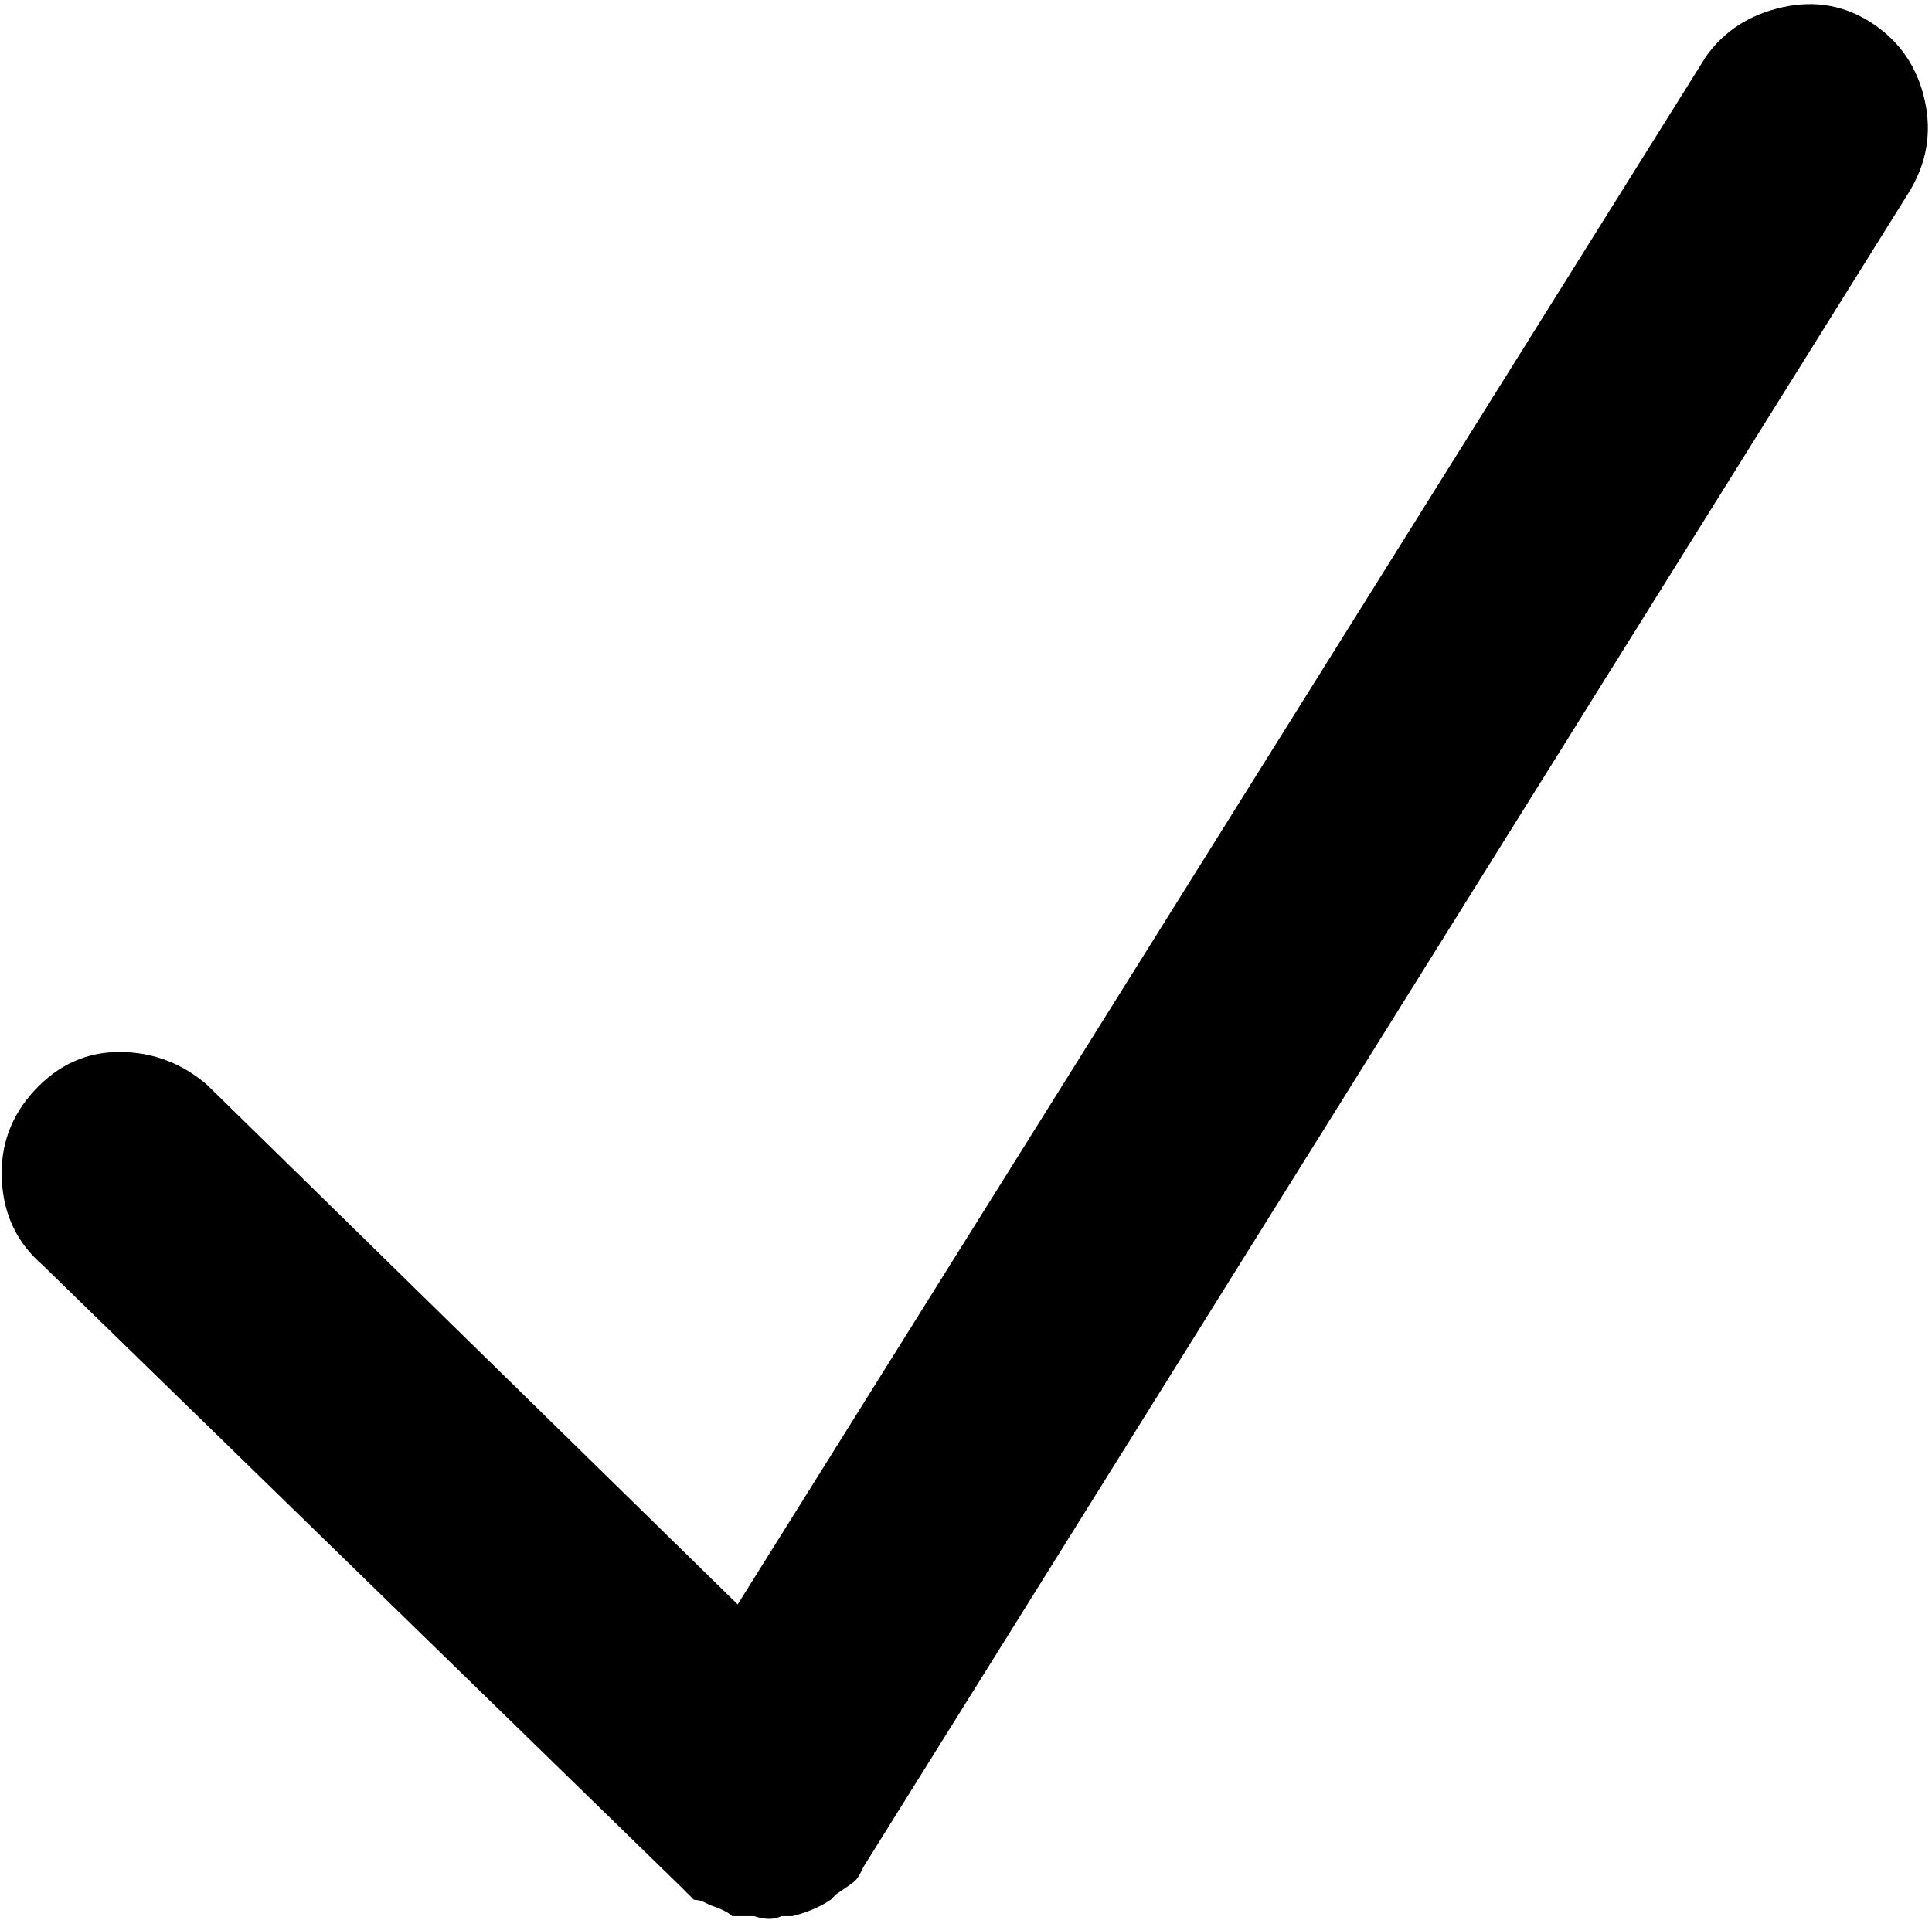 <svg width="20.693" height="20.566" viewBox="5.576 -44.961 20.693 20.566" xmlns="http://www.w3.org/2000/svg"><path d="M12.92 -24.697C12.939 -24.678 12.959 -24.658 12.979 -24.639C12.998 -24.619 13.008 -24.609 13.008 -24.609C13.047 -24.609 13.086 -24.6 13.125 -24.58C13.164 -24.561 13.184 -24.551 13.184 -24.551C13.301 -24.512 13.379 -24.473 13.418 -24.434C13.496 -24.434 13.574 -24.434 13.652 -24.434C13.77 -24.395 13.867 -24.395 13.945 -24.434C13.984 -24.434 14.023 -24.434 14.062 -24.434C14.219 -24.473 14.355 -24.531 14.473 -24.609C14.473 -24.609 14.492 -24.629 14.531 -24.668C14.648 -24.746 14.717 -24.795 14.736 -24.814C14.756 -24.834 14.775 -24.863 14.795 -24.902C14.814 -24.941 14.824 -24.961 14.824 -24.961L26.016 -42.891C26.211 -43.203 26.27 -43.535 26.191 -43.887C26.113 -44.238 25.928 -44.512 25.635 -44.707C25.342 -44.902 25.02 -44.961 24.668 -44.883C24.316 -44.805 24.043 -44.629 23.848 -44.355L13.477 -27.773L7.793 -33.34C7.52 -33.574 7.207 -33.691 6.855 -33.691C6.504 -33.691 6.201 -33.555 5.947 -33.281C5.693 -33.008 5.576 -32.686 5.596 -32.314C5.615 -31.943 5.762 -31.641 6.035 -31.406L12.891 -24.727C12.891 -24.727 12.9 -24.717 12.92 -24.697ZM12.92 -24.697"></path></svg>